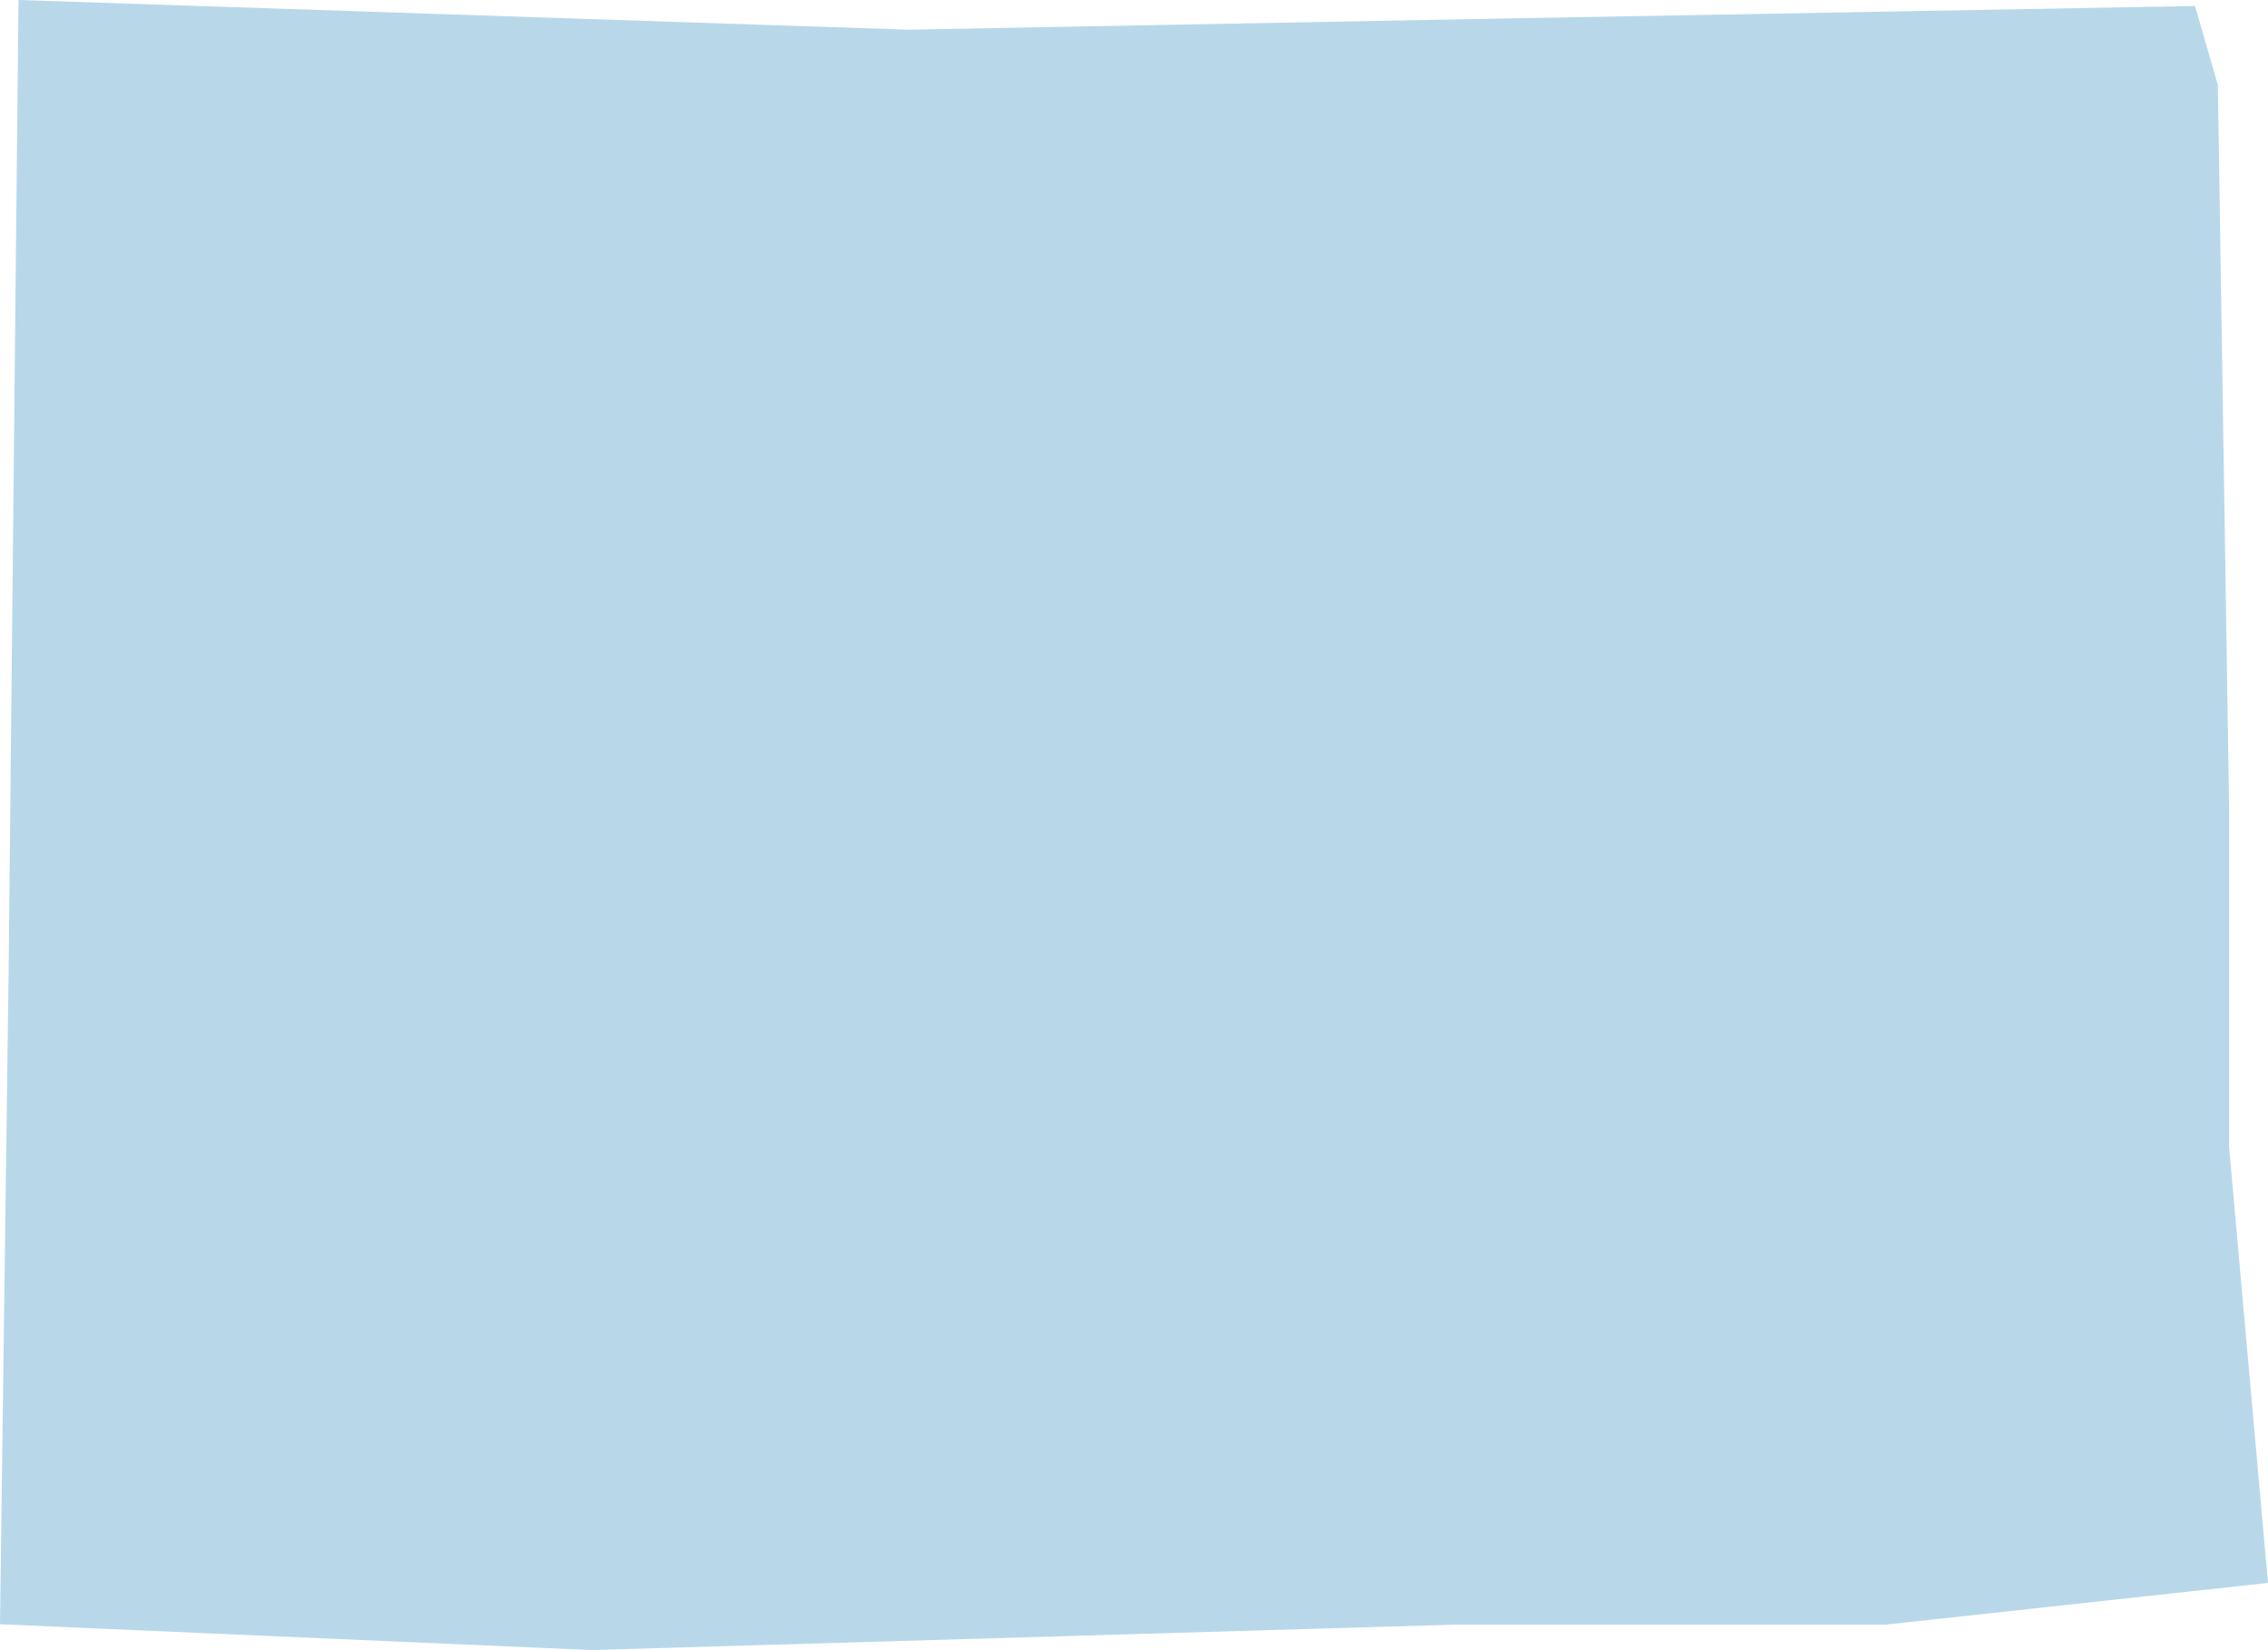 <?xml version="1.0" encoding="utf-8"?>
<svg xmlns="http://www.w3.org/2000/svg" preserveAspectRatio="none" width="697.632" height="507.615" viewBox="0 0 697.632 507.615">
  <path id="Pfad_352" data-name="Pfad 352" d="M8857.126-1838.343l273.779,9.136,183.034-3.442,212.687-3.845,7.017,24.31,3.457,222.245v104.49l11.969,134.067-117.436,12.816H9299.438l-266.128,7.839-181.874-7.942,2.675-202.758Z" transform="translate(-8851.437 1838.343)" fill="#b8d8ea"/>
</svg>

